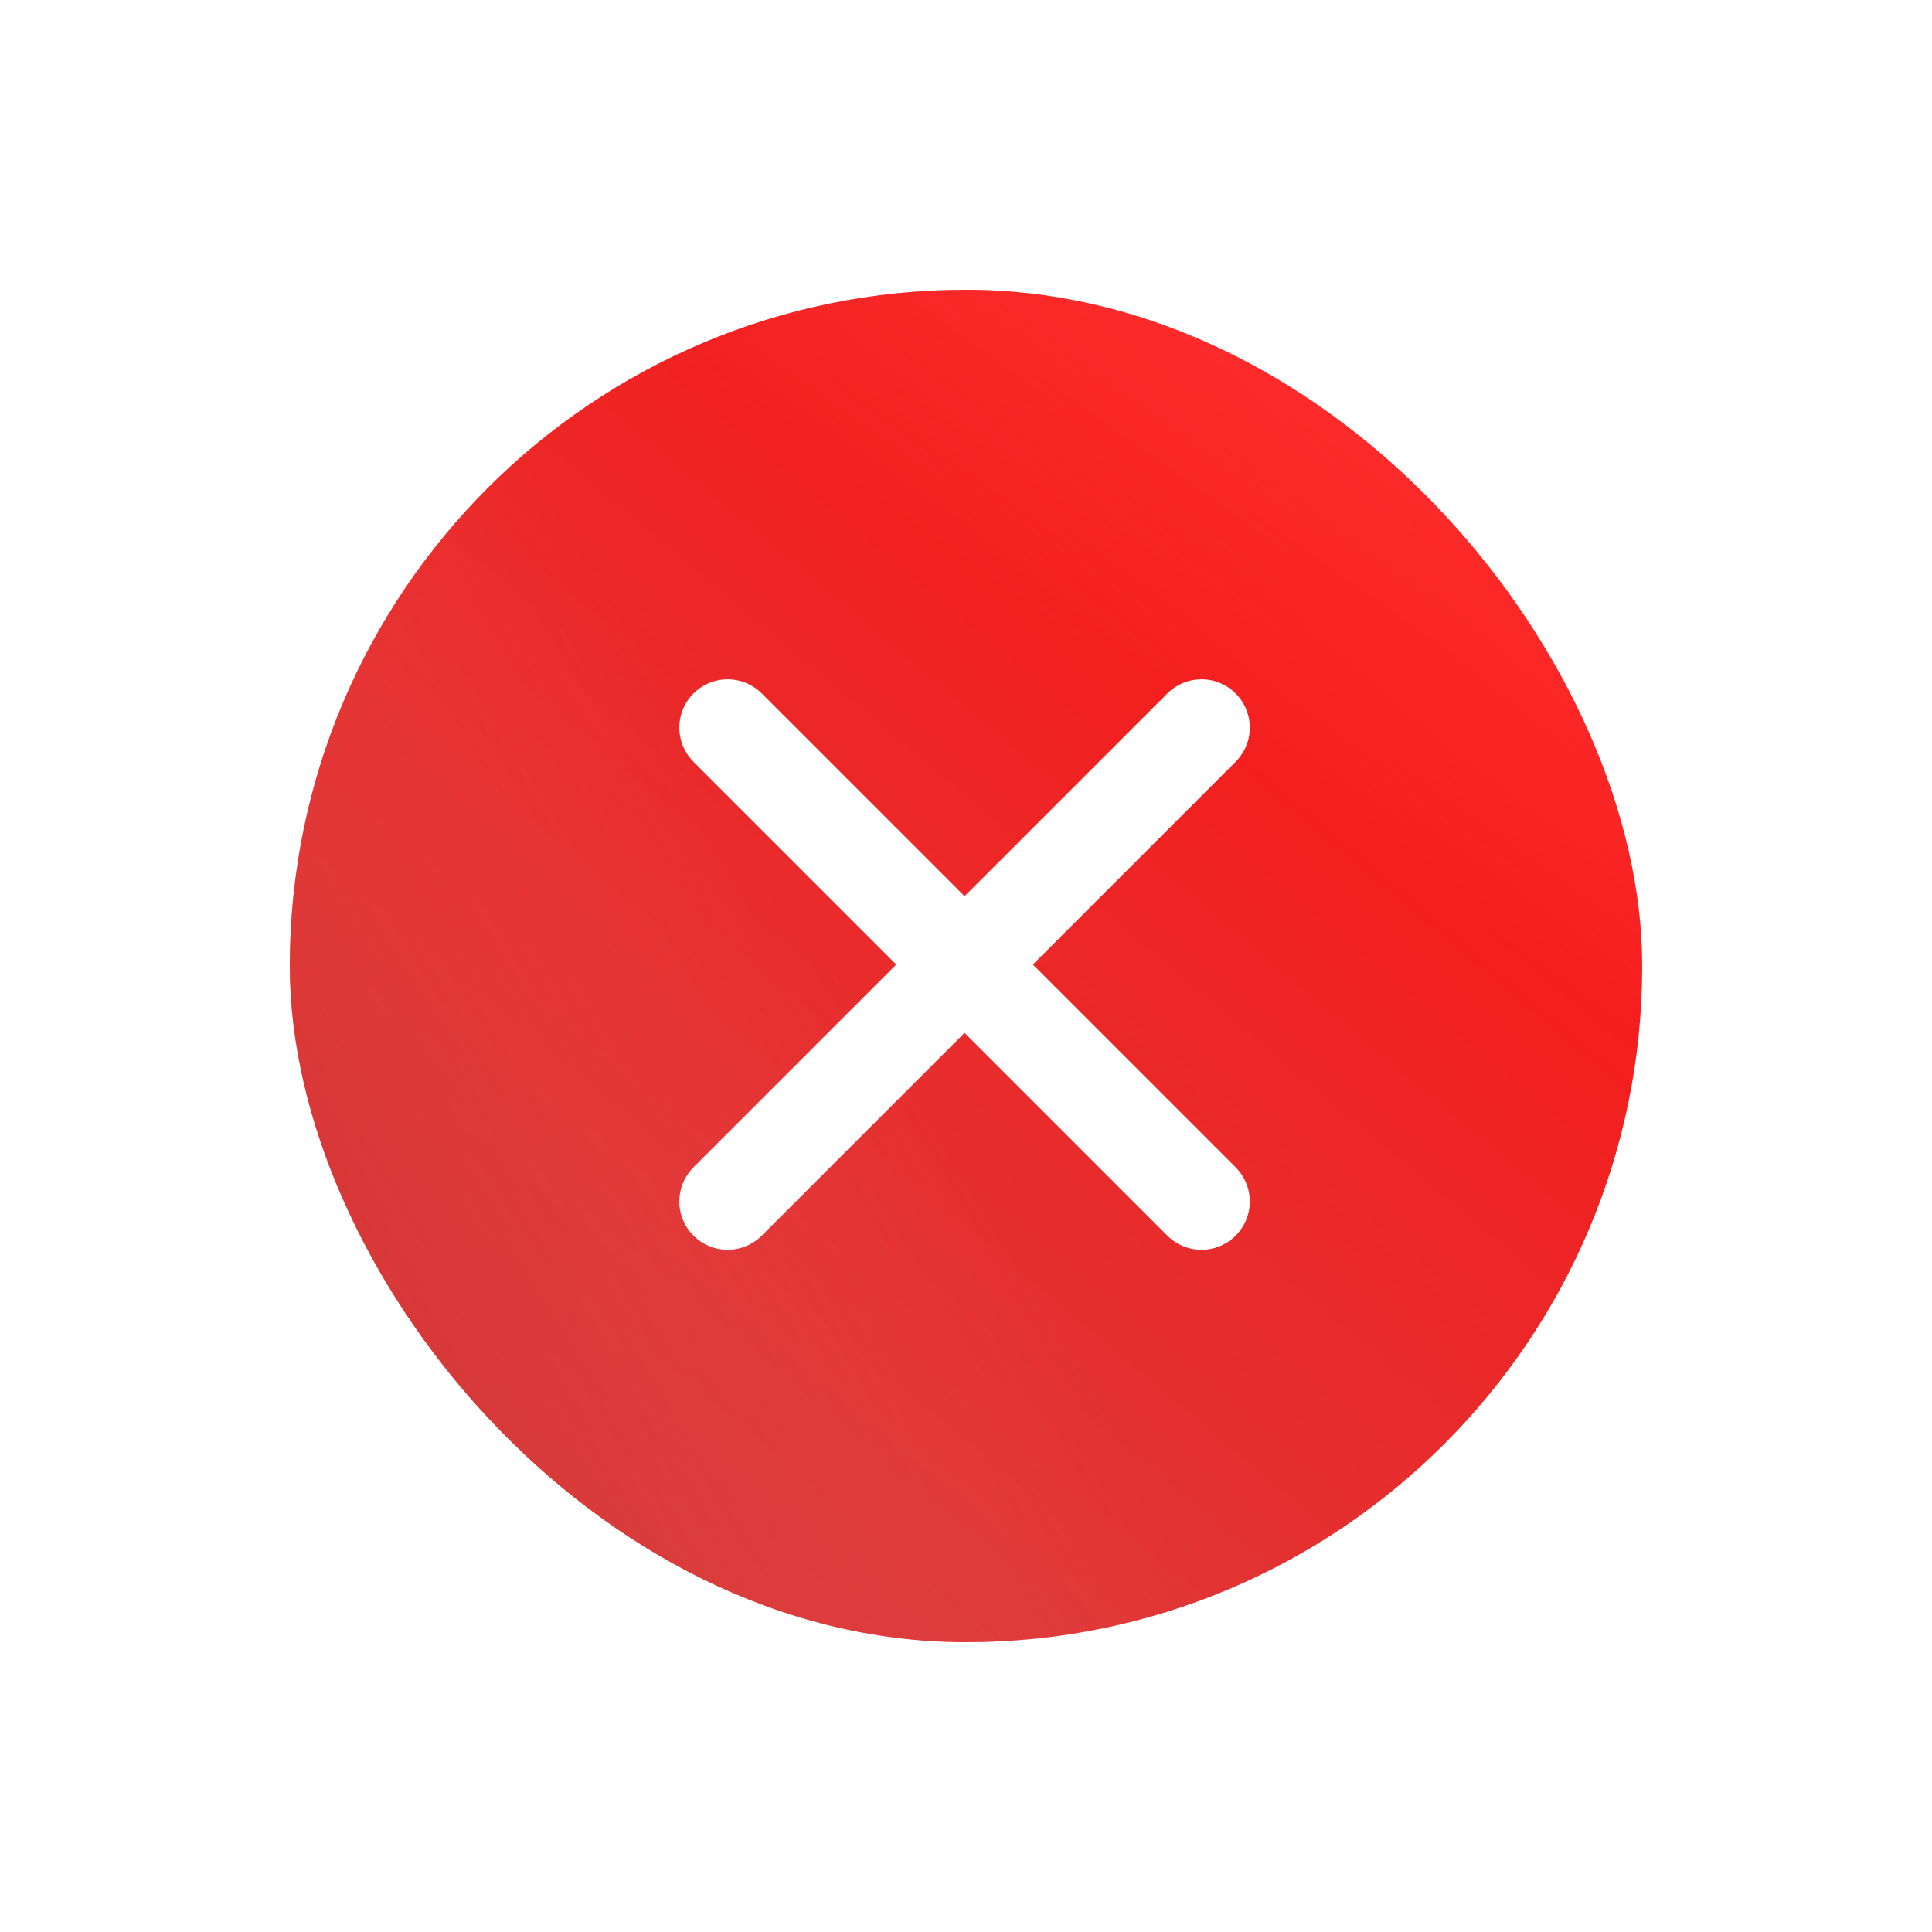 <svg width="200" height="200" viewBox="0 0 200 200" fill="none" xmlns="http://www.w3.org/2000/svg">
<g filter="url(#filter0_d_447_5189)">
<rect x="30" y="26" width="140" height="140" rx="70" fill="url(#paint0_linear_447_5189)"/>
<rect x="30" y="26" width="140" height="140" rx="70" fill="url(#paint1_linear_447_5189)"/>
<rect x="30" y="26" width="140" height="140" rx="70" fill="url(#paint2_linear_447_5189)"/>
<path d="M75.325 120.378L124.378 71.325" stroke="white" stroke-width="10" stroke-linecap="round" stroke-linejoin="round"/>
<path d="M75.325 71.325L124.378 120.379" stroke="white" stroke-width="10" stroke-linecap="round" stroke-linejoin="round"/>
</g>
<defs>
<filter id="filter0_d_447_5189" x="0" y="0" width="200" height="200" filterUnits="userSpaceOnUse" color-interpolation-filters="sRGB">
<feFlood flood-opacity="0" result="BackgroundImageFix"/>
<feColorMatrix in="SourceAlpha" type="matrix" values="0 0 0 0 0 0 0 0 0 0 0 0 0 0 0 0 0 0 127 0" result="hardAlpha"/>
<feOffset dy="4"/>
<feGaussianBlur stdDeviation="15"/>
<feComposite in2="hardAlpha" operator="out"/>
<feColorMatrix type="matrix" values="0 0 0 0 0.765 0 0 0 0 0.098 0 0 0 0 0.098 0 0 0 0.15 0"/>
<feBlend mode="normal" in2="BackgroundImageFix" result="effect1_dropShadow_447_5189"/>
<feBlend mode="normal" in="SourceGraphic" in2="effect1_dropShadow_447_5189" result="shape"/>
</filter>
<linearGradient id="paint0_linear_447_5189" x1="144.5" y1="42" x2="54.5" y2="149.5" gradientUnits="userSpaceOnUse">
<stop stop-color="#FD1515"/>
<stop offset="1" stop-color="#D73E3E"/>
</linearGradient>
<linearGradient id="paint1_linear_447_5189" x1="173" y1="1" x2="123.5" y2="71" gradientUnits="userSpaceOnUse">
<stop stop-color="#F73535"/>
<stop offset="1" stop-color="#FF5656" stop-opacity="0"/>
</linearGradient>
<linearGradient id="paint2_linear_447_5189" x1="12" y1="179.5" x2="103.5" y2="123.5" gradientUnits="userSpaceOnUse">
<stop stop-color="#B51B1B"/>
<stop offset="1" stop-color="#FB5151" stop-opacity="0"/>
</linearGradient>
</defs>
</svg>
